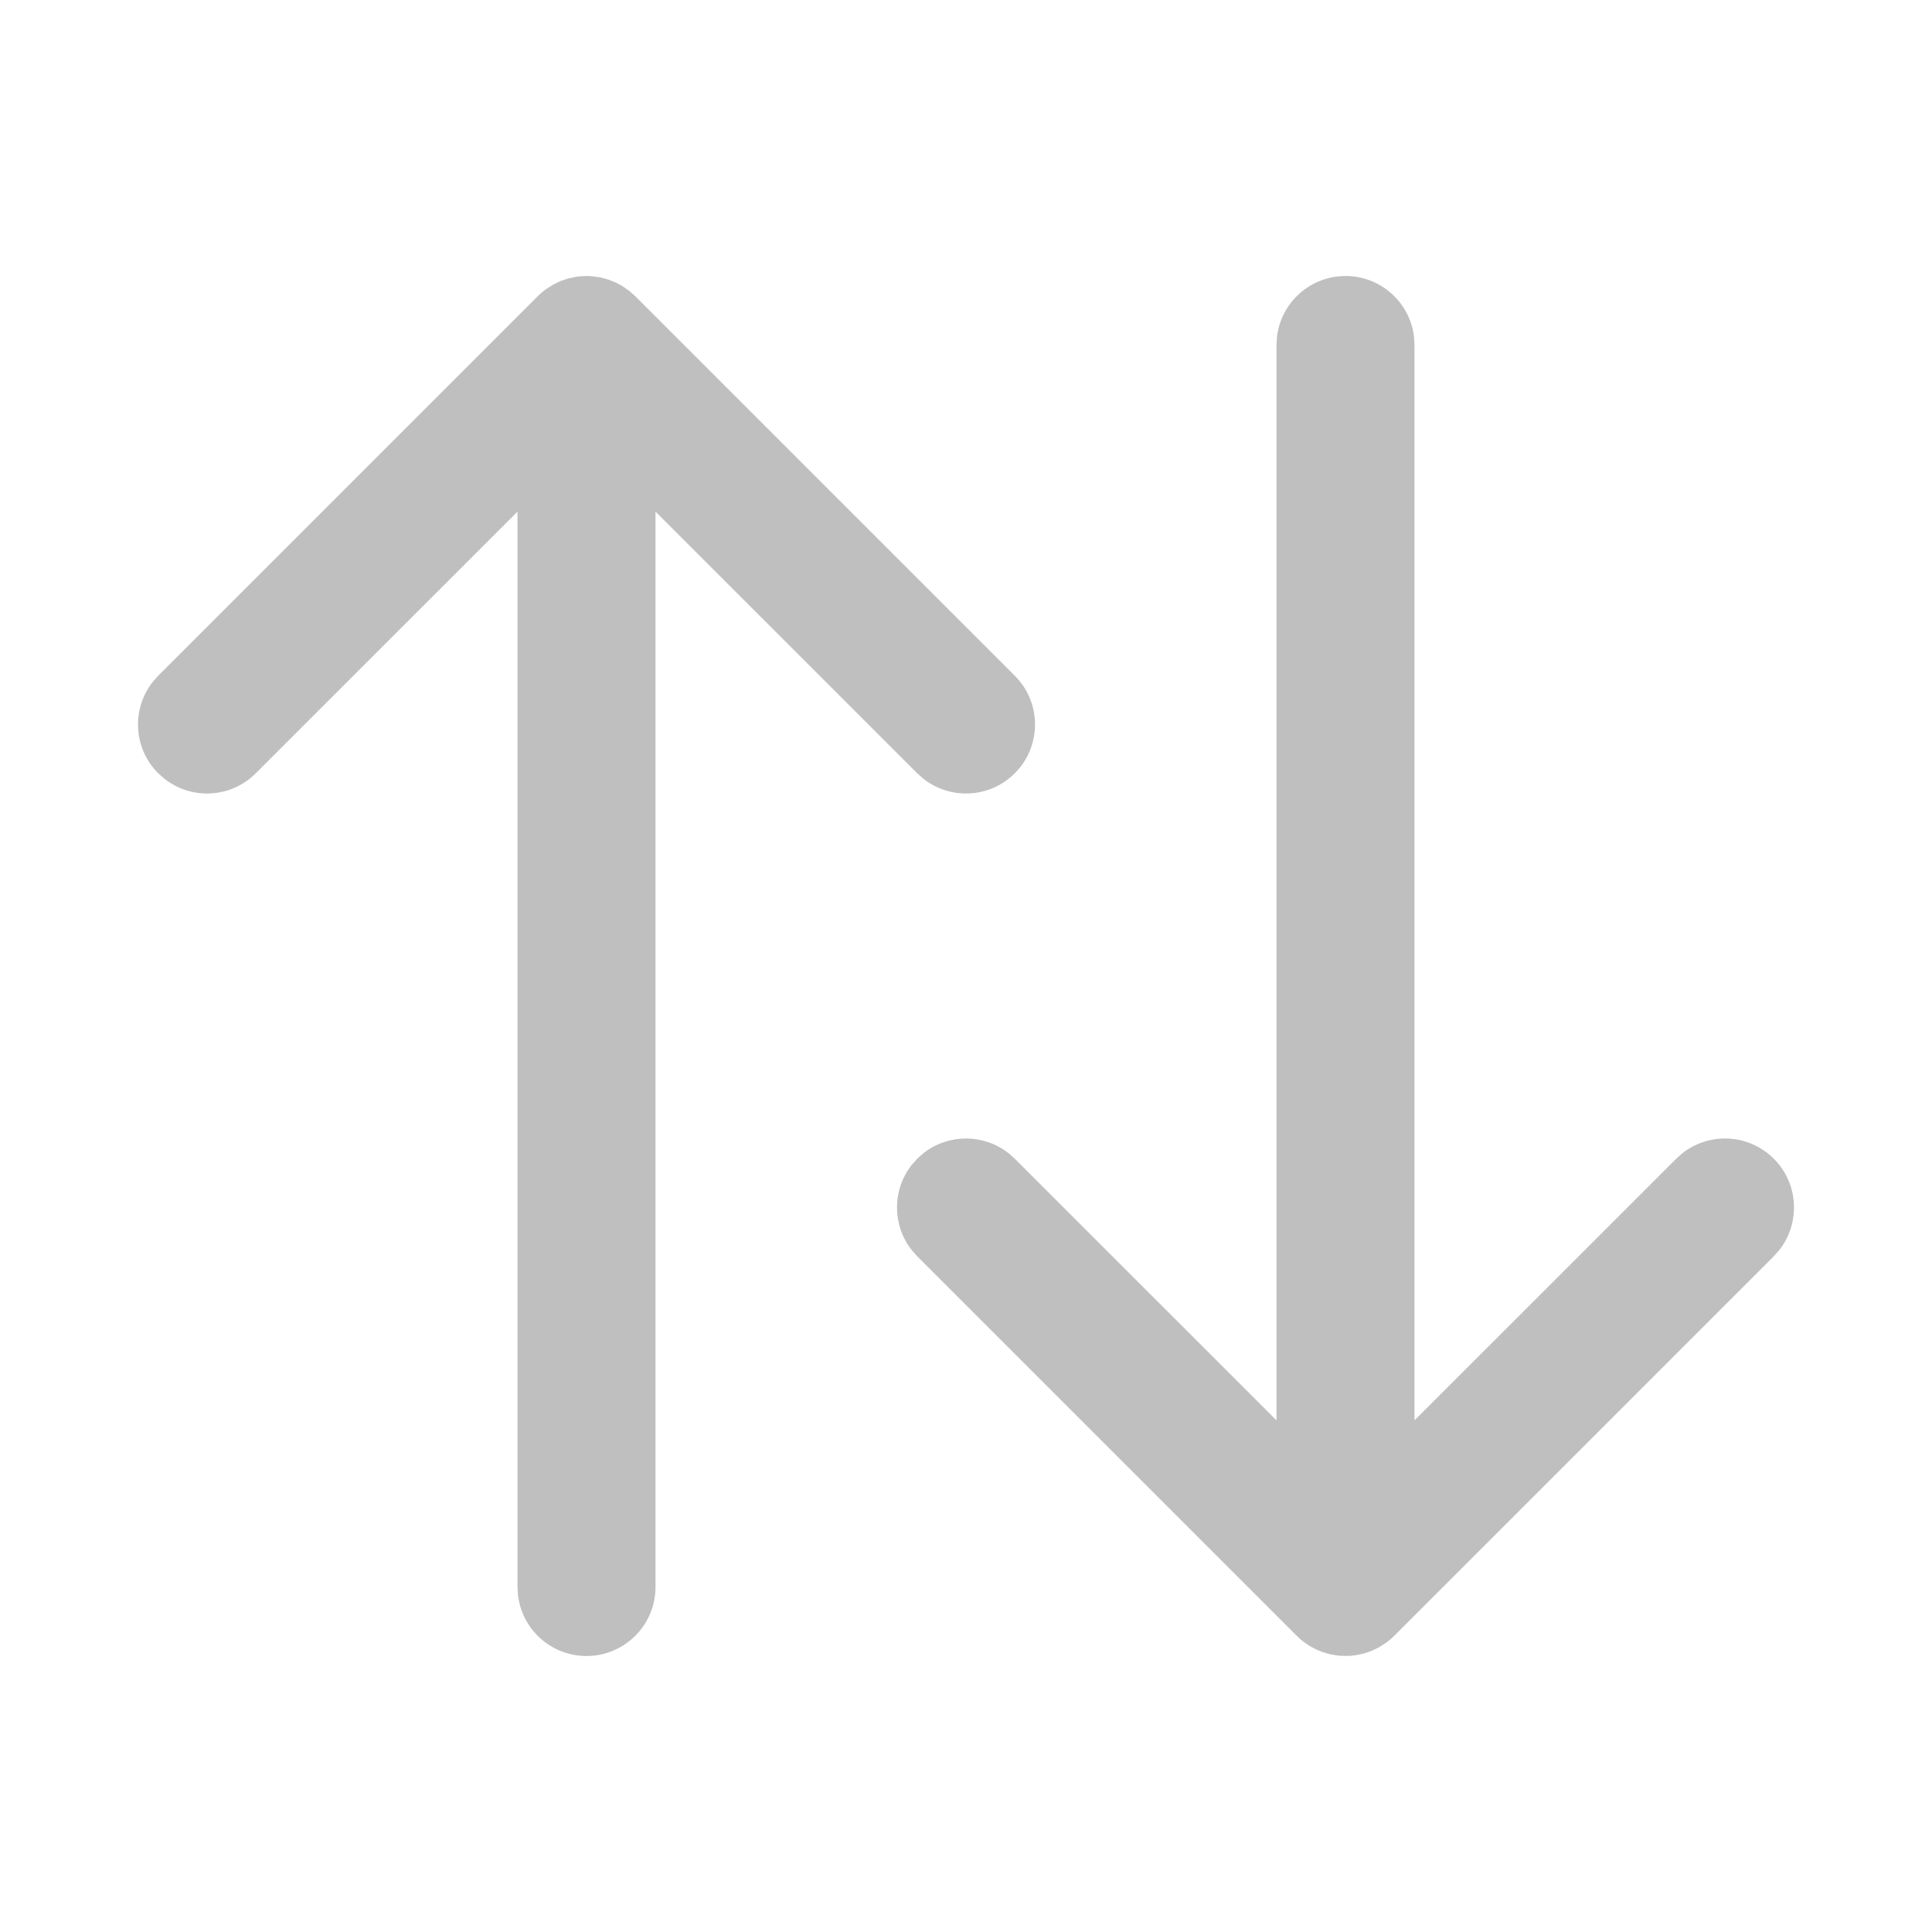<svg width="512" height="512" viewBox="0 0 28 28" fill="none" xmlns="http://www.w3.org/2000/svg"><path d="M8.352 4.011L8.41 4.004L8.5 4L8.575 4.003L8.701 4.02L8.812 4.05L8.923 4.094L9.021 4.146L9.125 4.22L9.207 4.293L14.707 9.793C15.098 10.183 15.098 10.817 14.707 11.207C14.347 11.568 13.779 11.595 13.387 11.29L13.293 11.207L9.5 7.415V23C9.5 23.552 9.052 24 8.5 24C7.987 24 7.564 23.614 7.507 23.117L7.5 23V7.415L3.707 11.207C3.347 11.568 2.779 11.595 2.387 11.29L2.293 11.207C1.932 10.847 1.905 10.279 2.21 9.887L2.293 9.793L7.793 4.293C7.828 4.258 7.866 4.225 7.905 4.196L8.016 4.125L8.129 4.071L8.234 4.036L8.352 4.011ZM19.5 4C20.013 4 20.436 4.386 20.493 4.883L20.5 5V20.585L24.293 16.793L24.387 16.71C24.779 16.405 25.347 16.432 25.707 16.793C26.068 17.153 26.095 17.721 25.79 18.113L25.707 18.207L20.207 23.707L20.163 23.748L20.095 23.804L19.984 23.875L19.871 23.929L19.766 23.964L19.648 23.989L19.559 23.998H19.441L19.382 23.993L19.267 23.973L19.158 23.94L19.077 23.906L18.979 23.854L18.883 23.787C18.852 23.762 18.821 23.736 18.793 23.707L13.293 18.207L13.21 18.113C12.93 17.753 12.93 17.247 13.21 16.887L13.293 16.793L13.387 16.71C13.747 16.43 14.253 16.43 14.613 16.71L14.707 16.793L18.5 20.585V5L18.507 4.883C18.564 4.386 18.987 4 19.5 4Z" fill="#bfbfbf"/></svg>